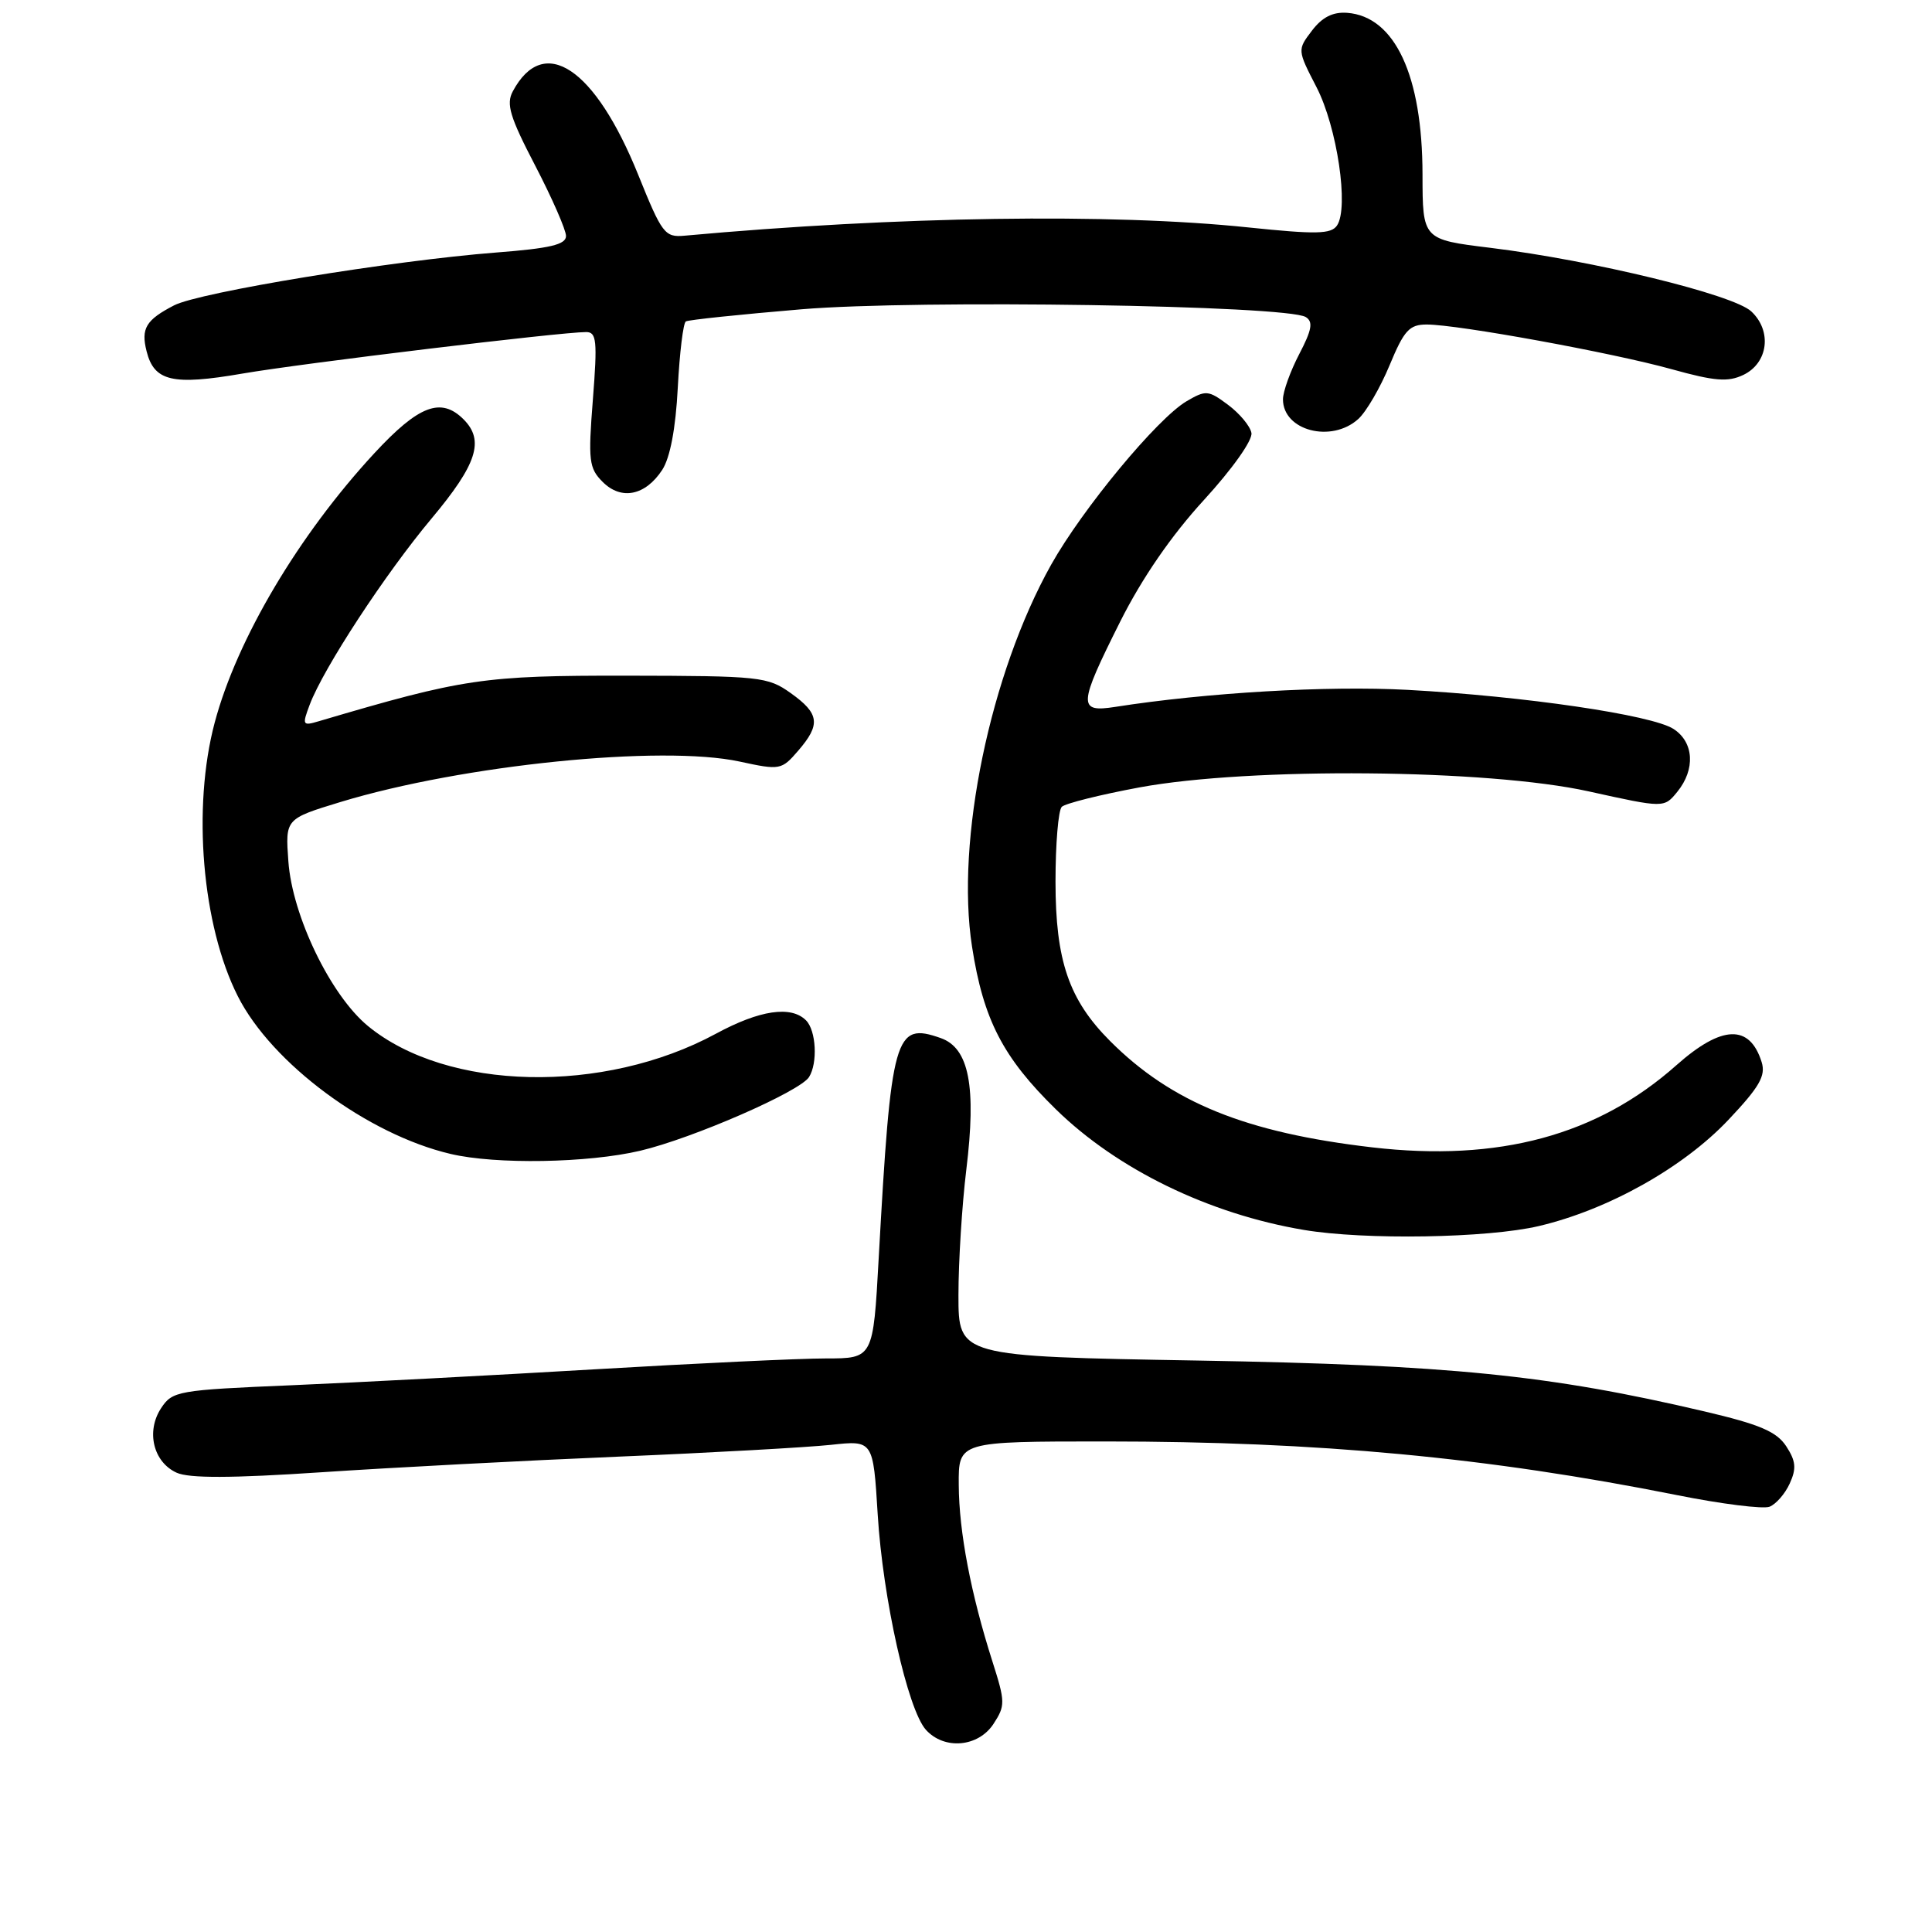 <?xml version="1.0" encoding="UTF-8" standalone="no"?>
<!DOCTYPE svg PUBLIC "-//W3C//DTD SVG 1.1//EN" "http://www.w3.org/Graphics/SVG/1.1/DTD/svg11.dtd" >
<svg xmlns="http://www.w3.org/2000/svg" xmlns:xlink="http://www.w3.org/1999/xlink" version="1.1" viewBox="0 0 256 256">
 <g >
 <path fill="currentColor"
d=" M 131.64 228.43 C 133.22 226.01 133.21 225.52 131.51 220.18 C 128.65 211.22 127.07 202.98 127.04 196.75 C 127.00 191.00 127.00 191.00 146.45 191.00 C 174.72 191.00 197.09 193.10 222.21 198.11 C 228.10 199.29 233.61 199.98 234.47 199.65 C 235.32 199.32 236.53 197.94 237.15 196.57 C 238.06 194.58 237.96 193.59 236.68 191.63 C 235.40 189.69 233.18 188.74 225.85 187.02 C 205.23 182.18 192.08 180.86 158.75 180.28 C 127.00 179.73 127.00 179.73 127.00 171.62 C 127.00 167.15 127.47 159.68 128.04 155.00 C 129.39 143.95 128.41 138.87 124.65 137.55 C 118.55 135.40 118.08 137.07 116.43 166.75 C 115.70 180.00 115.70 180.00 109.43 180.00 C 105.98 180.00 92.21 180.65 78.83 181.44 C 65.45 182.23 47.39 183.18 38.70 183.55 C 23.51 184.19 22.85 184.31 21.34 186.60 C 19.33 189.67 20.31 193.73 23.40 195.14 C 25.06 195.89 30.62 195.88 42.62 195.08 C 51.90 194.46 69.62 193.53 82.00 193.01 C 94.38 192.49 107.02 191.78 110.10 191.45 C 115.70 190.84 115.70 190.84 116.30 200.67 C 116.98 211.83 120.28 226.54 122.69 229.21 C 125.12 231.90 129.62 231.51 131.64 228.43 Z  M 203.90 162.46 C 213.08 160.30 223.02 154.73 229.01 148.40 C 233.14 144.03 233.99 142.55 233.43 140.74 C 231.85 135.68 228.15 135.81 222.15 141.13 C 211.67 150.45 198.60 153.98 181.82 152.03 C 165.06 150.08 155.23 146.09 147.09 137.94 C 141.63 132.47 139.86 127.29 139.86 116.82 C 139.86 111.83 140.23 107.37 140.69 106.91 C 141.14 106.46 145.79 105.30 151.01 104.33 C 165.67 101.63 197.15 101.91 210.50 104.86 C 220.50 107.07 220.50 107.07 222.25 104.92 C 224.67 101.95 224.46 98.34 221.75 96.59 C 218.88 94.73 201.97 92.25 186.50 91.41 C 175.86 90.84 159.87 91.77 147.75 93.67 C 142.81 94.44 142.87 93.46 148.44 82.35 C 151.33 76.60 155.21 70.96 159.52 66.26 C 163.31 62.12 166.01 58.31 165.82 57.36 C 165.65 56.45 164.25 54.78 162.72 53.64 C 160.11 51.69 159.78 51.67 157.22 53.17 C 153.33 55.47 143.44 67.41 139.28 74.83 C 131.20 89.27 126.61 111.40 128.80 125.44 C 130.30 135.11 132.89 140.12 139.92 147.00 C 148.07 154.96 160.18 160.85 172.76 162.97 C 180.85 164.33 197.10 164.06 203.90 162.46 Z  M 84.83 152.48 C 91.78 150.84 105.97 144.65 107.20 142.72 C 108.37 140.86 108.15 136.55 106.80 135.20 C 104.82 133.22 100.67 133.83 94.87 136.97 C 79.97 145.04 59.22 144.57 48.74 135.94 C 43.80 131.86 38.73 121.37 38.21 114.13 C 37.80 108.50 37.80 108.50 45.15 106.26 C 61.32 101.35 87.66 98.68 98.00 100.91 C 103.35 102.07 103.56 102.03 105.75 99.49 C 108.77 96.00 108.59 94.56 104.79 91.85 C 101.72 89.66 100.73 89.56 83.04 89.53 C 64.05 89.51 61.45 89.89 42.23 95.57 C 40.08 96.21 40.02 96.08 41.04 93.37 C 42.87 88.52 51.05 76.03 57.18 68.71 C 63.21 61.51 64.22 58.37 61.43 55.57 C 58.44 52.58 55.49 53.70 49.60 60.06 C 39.57 70.90 31.39 84.70 28.45 95.74 C 25.45 107.00 26.77 122.62 31.51 132.00 C 36.00 140.90 48.71 150.32 59.70 152.90 C 65.70 154.32 77.91 154.11 84.83 152.48 Z  M 87.75 62.26 C 88.79 60.66 89.53 56.80 89.81 51.37 C 90.05 46.75 90.53 42.79 90.88 42.59 C 91.22 42.38 98.13 41.66 106.22 40.98 C 121.66 39.69 170.49 40.45 173.02 42.01 C 174.02 42.63 173.84 43.70 172.15 46.93 C 170.97 49.20 170.00 51.89 170.00 52.91 C 170.00 57.07 176.42 58.74 179.98 55.52 C 181.04 54.56 182.90 51.36 184.13 48.39 C 186.05 43.76 186.75 43.00 189.05 43.00 C 193.18 43.00 213.66 46.74 221.50 48.92 C 227.21 50.51 228.96 50.65 231.00 49.68 C 234.30 48.10 234.83 43.85 232.05 41.26 C 229.65 39.03 211.15 34.52 197.50 32.84 C 188.50 31.74 188.50 31.74 188.49 23.12 C 188.48 10.01 184.83 2.18 178.51 1.70 C 176.61 1.56 175.20 2.27 173.84 4.06 C 171.90 6.61 171.90 6.62 174.45 11.56 C 177.18 16.86 178.76 27.53 177.16 29.88 C 176.38 31.03 174.41 31.07 165.36 30.13 C 147.27 28.24 118.88 28.66 90.71 31.23 C 88.09 31.47 87.72 30.98 84.57 23.17 C 78.84 8.97 72.05 4.44 67.95 12.10 C 67.04 13.79 67.56 15.50 70.93 21.97 C 73.17 26.28 75.00 30.47 75.00 31.27 C 75.00 32.41 72.89 32.91 65.75 33.46 C 52.00 34.53 26.44 38.72 23.07 40.46 C 19.34 42.39 18.66 43.52 19.42 46.53 C 20.42 50.53 22.85 51.10 32.13 49.50 C 40.09 48.13 74.30 44.00 77.67 44.00 C 79.05 44.00 79.17 45.14 78.56 52.93 C 77.92 61.05 78.04 62.04 79.86 63.86 C 82.32 66.32 85.51 65.68 87.75 62.26 Z "/>
</g>
</svg>